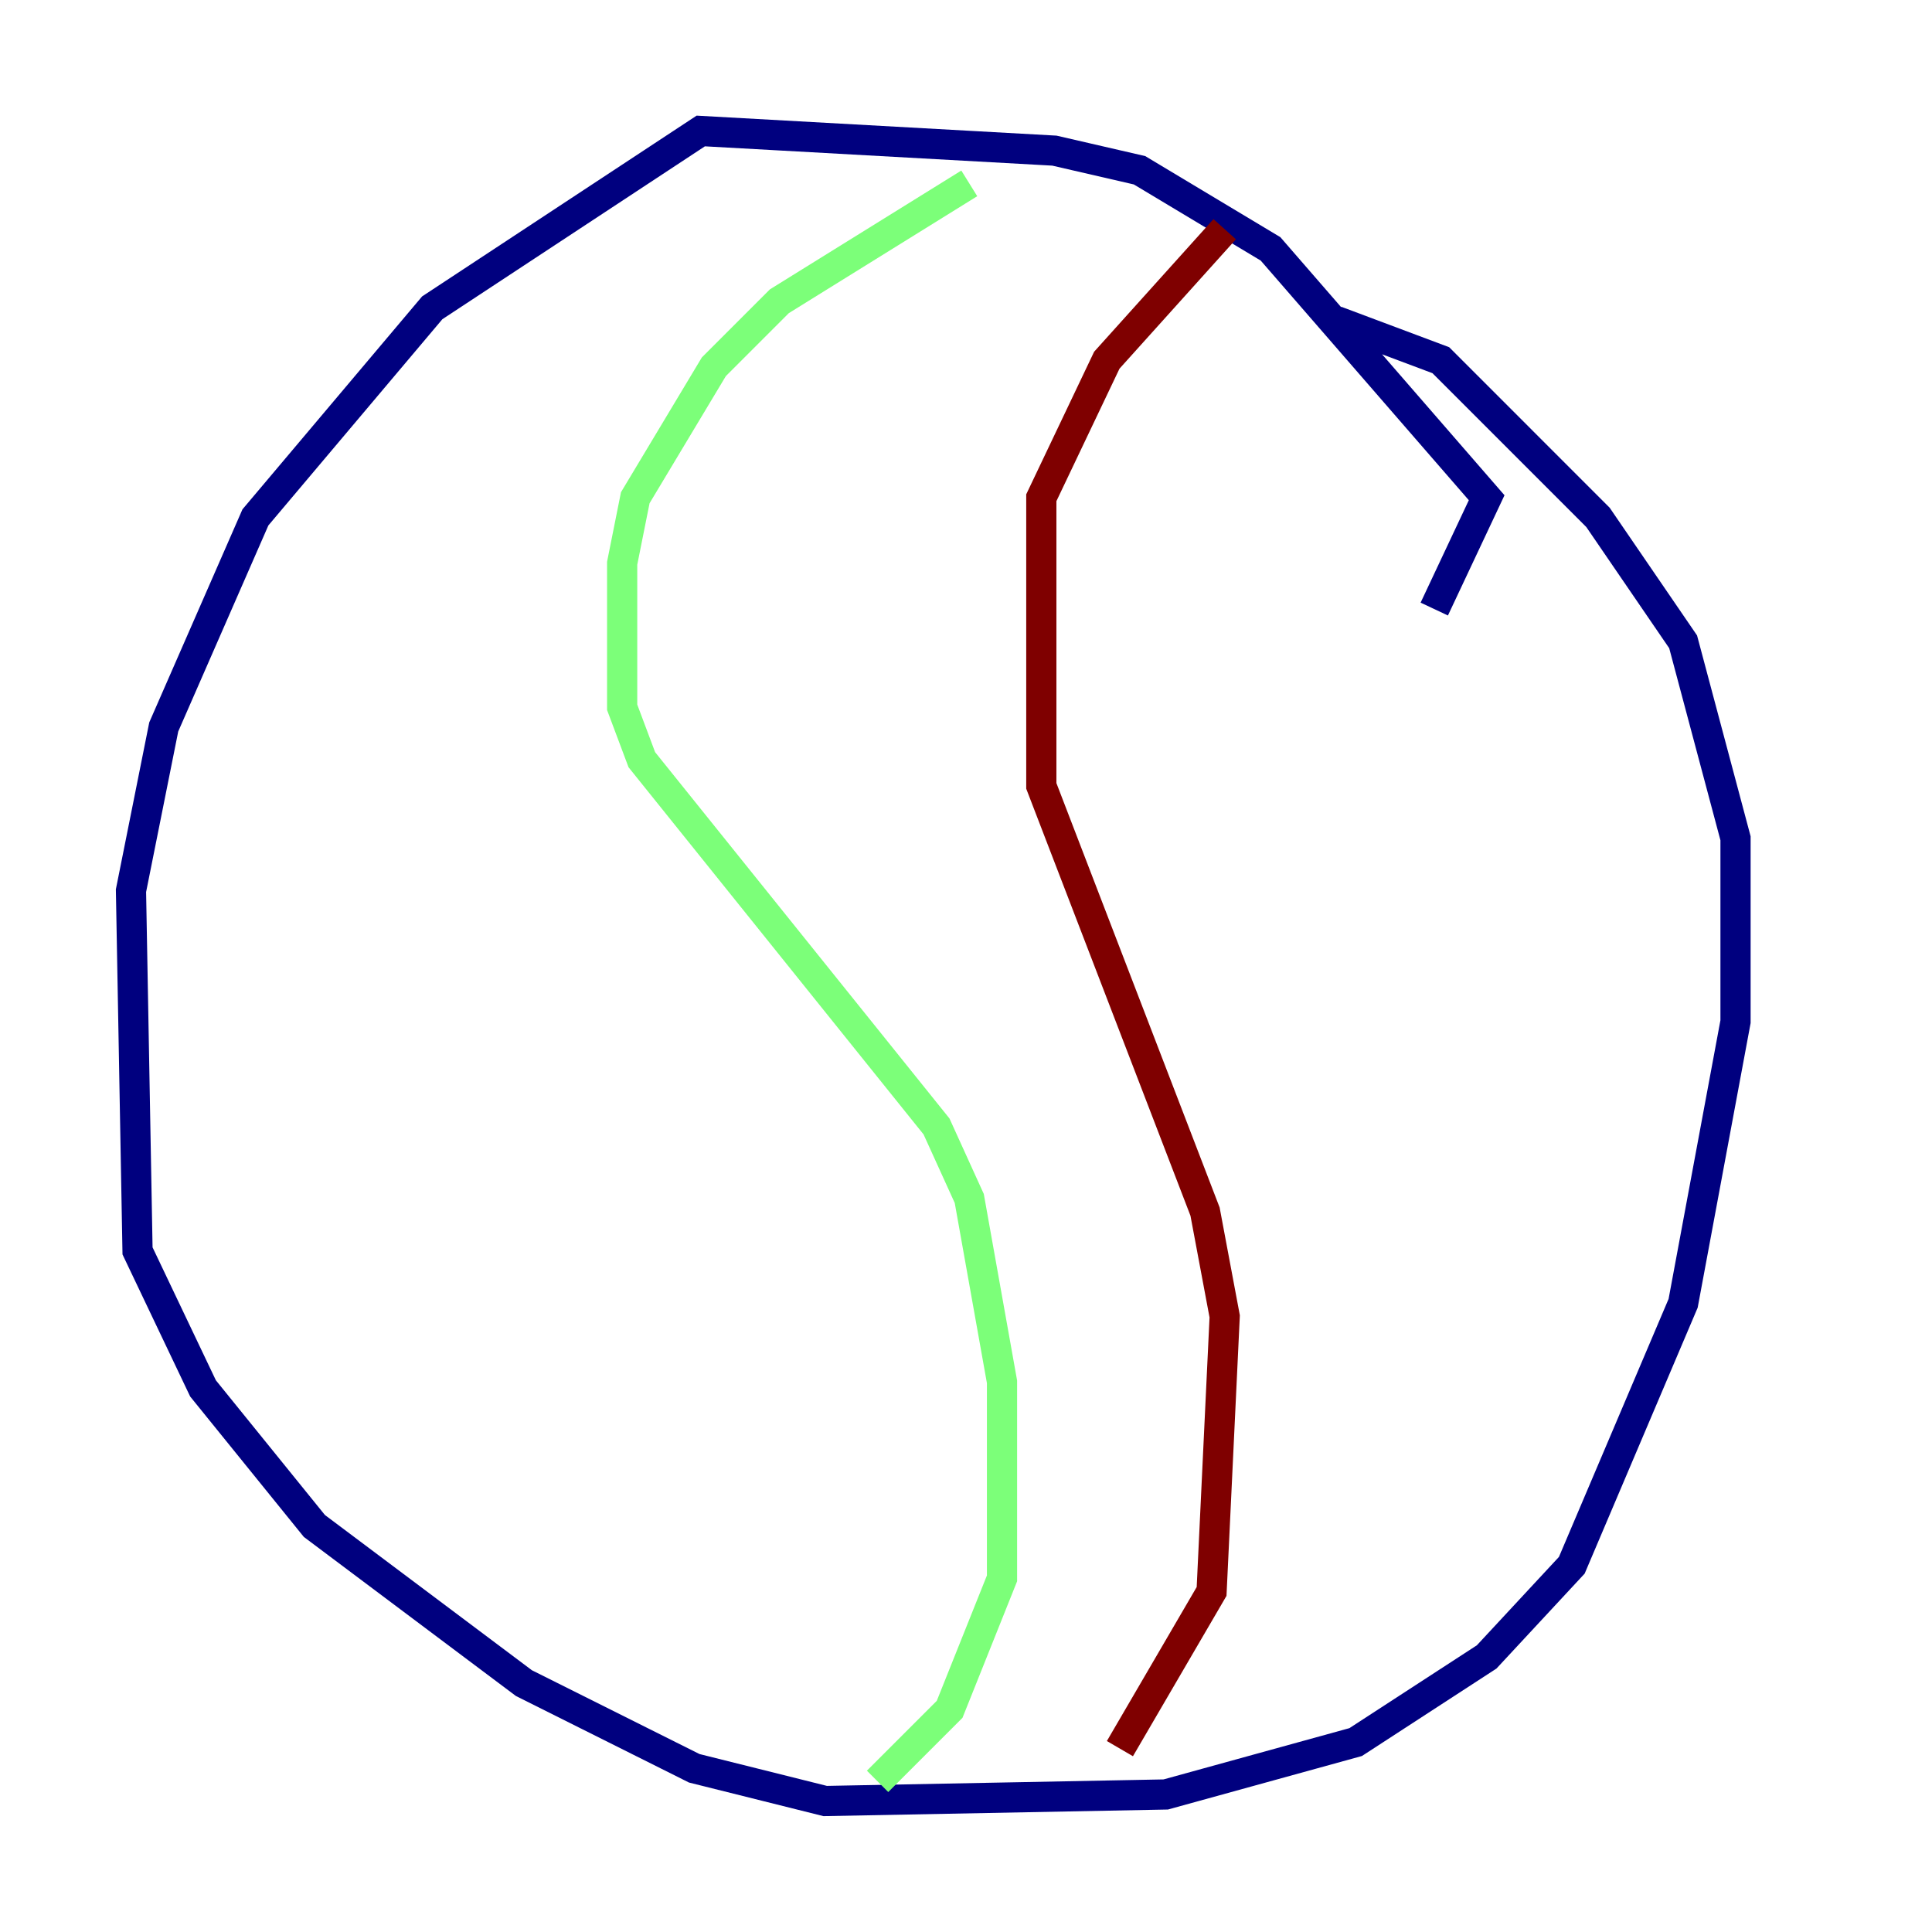 <?xml version="1.0" encoding="utf-8" ?>
<svg baseProfile="tiny" height="128" version="1.2" viewBox="0,0,128,128" width="128" xmlns="http://www.w3.org/2000/svg" xmlns:ev="http://www.w3.org/2001/xml-events" xmlns:xlink="http://www.w3.org/1999/xlink"><defs /><polyline fill="none" points="95.024,40.352 98.495,32.976 84.176,16.488 75.498,11.281 69.858,9.98 46.427,8.678 28.637,20.393 16.922,34.278 10.848,48.163 8.678,59.01 9.112,82.875 13.451,91.986 20.827,101.098 34.712,111.512 45.993,117.153 54.671,119.322 77.234,118.888 89.817,115.417 98.495,109.776 104.136,103.702 111.512,86.346 114.983,67.688 114.983,55.539 111.512,42.522 105.871,34.278 95.458,23.864 88.515,21.261" stroke="#00007f" stroke-width="2" /><polyline fill="none" points="64.217,12.149 51.634,19.959 47.295,24.298 42.088,32.976 41.22,37.315 41.22,46.861 42.522,50.332 62.047,74.63 64.217,79.403 66.386,91.552 66.386,104.57 62.915,113.248 58.142,118.02" stroke="#7cff79" stroke-width="2" /><polyline fill="none" points="81.139,15.186 73.329,23.864 68.99,32.976 68.99,52.068 79.837,80.271 81.139,87.214 80.271,105.437 74.197,115.851" stroke="#7f0000" stroke-width="2" /></svg>